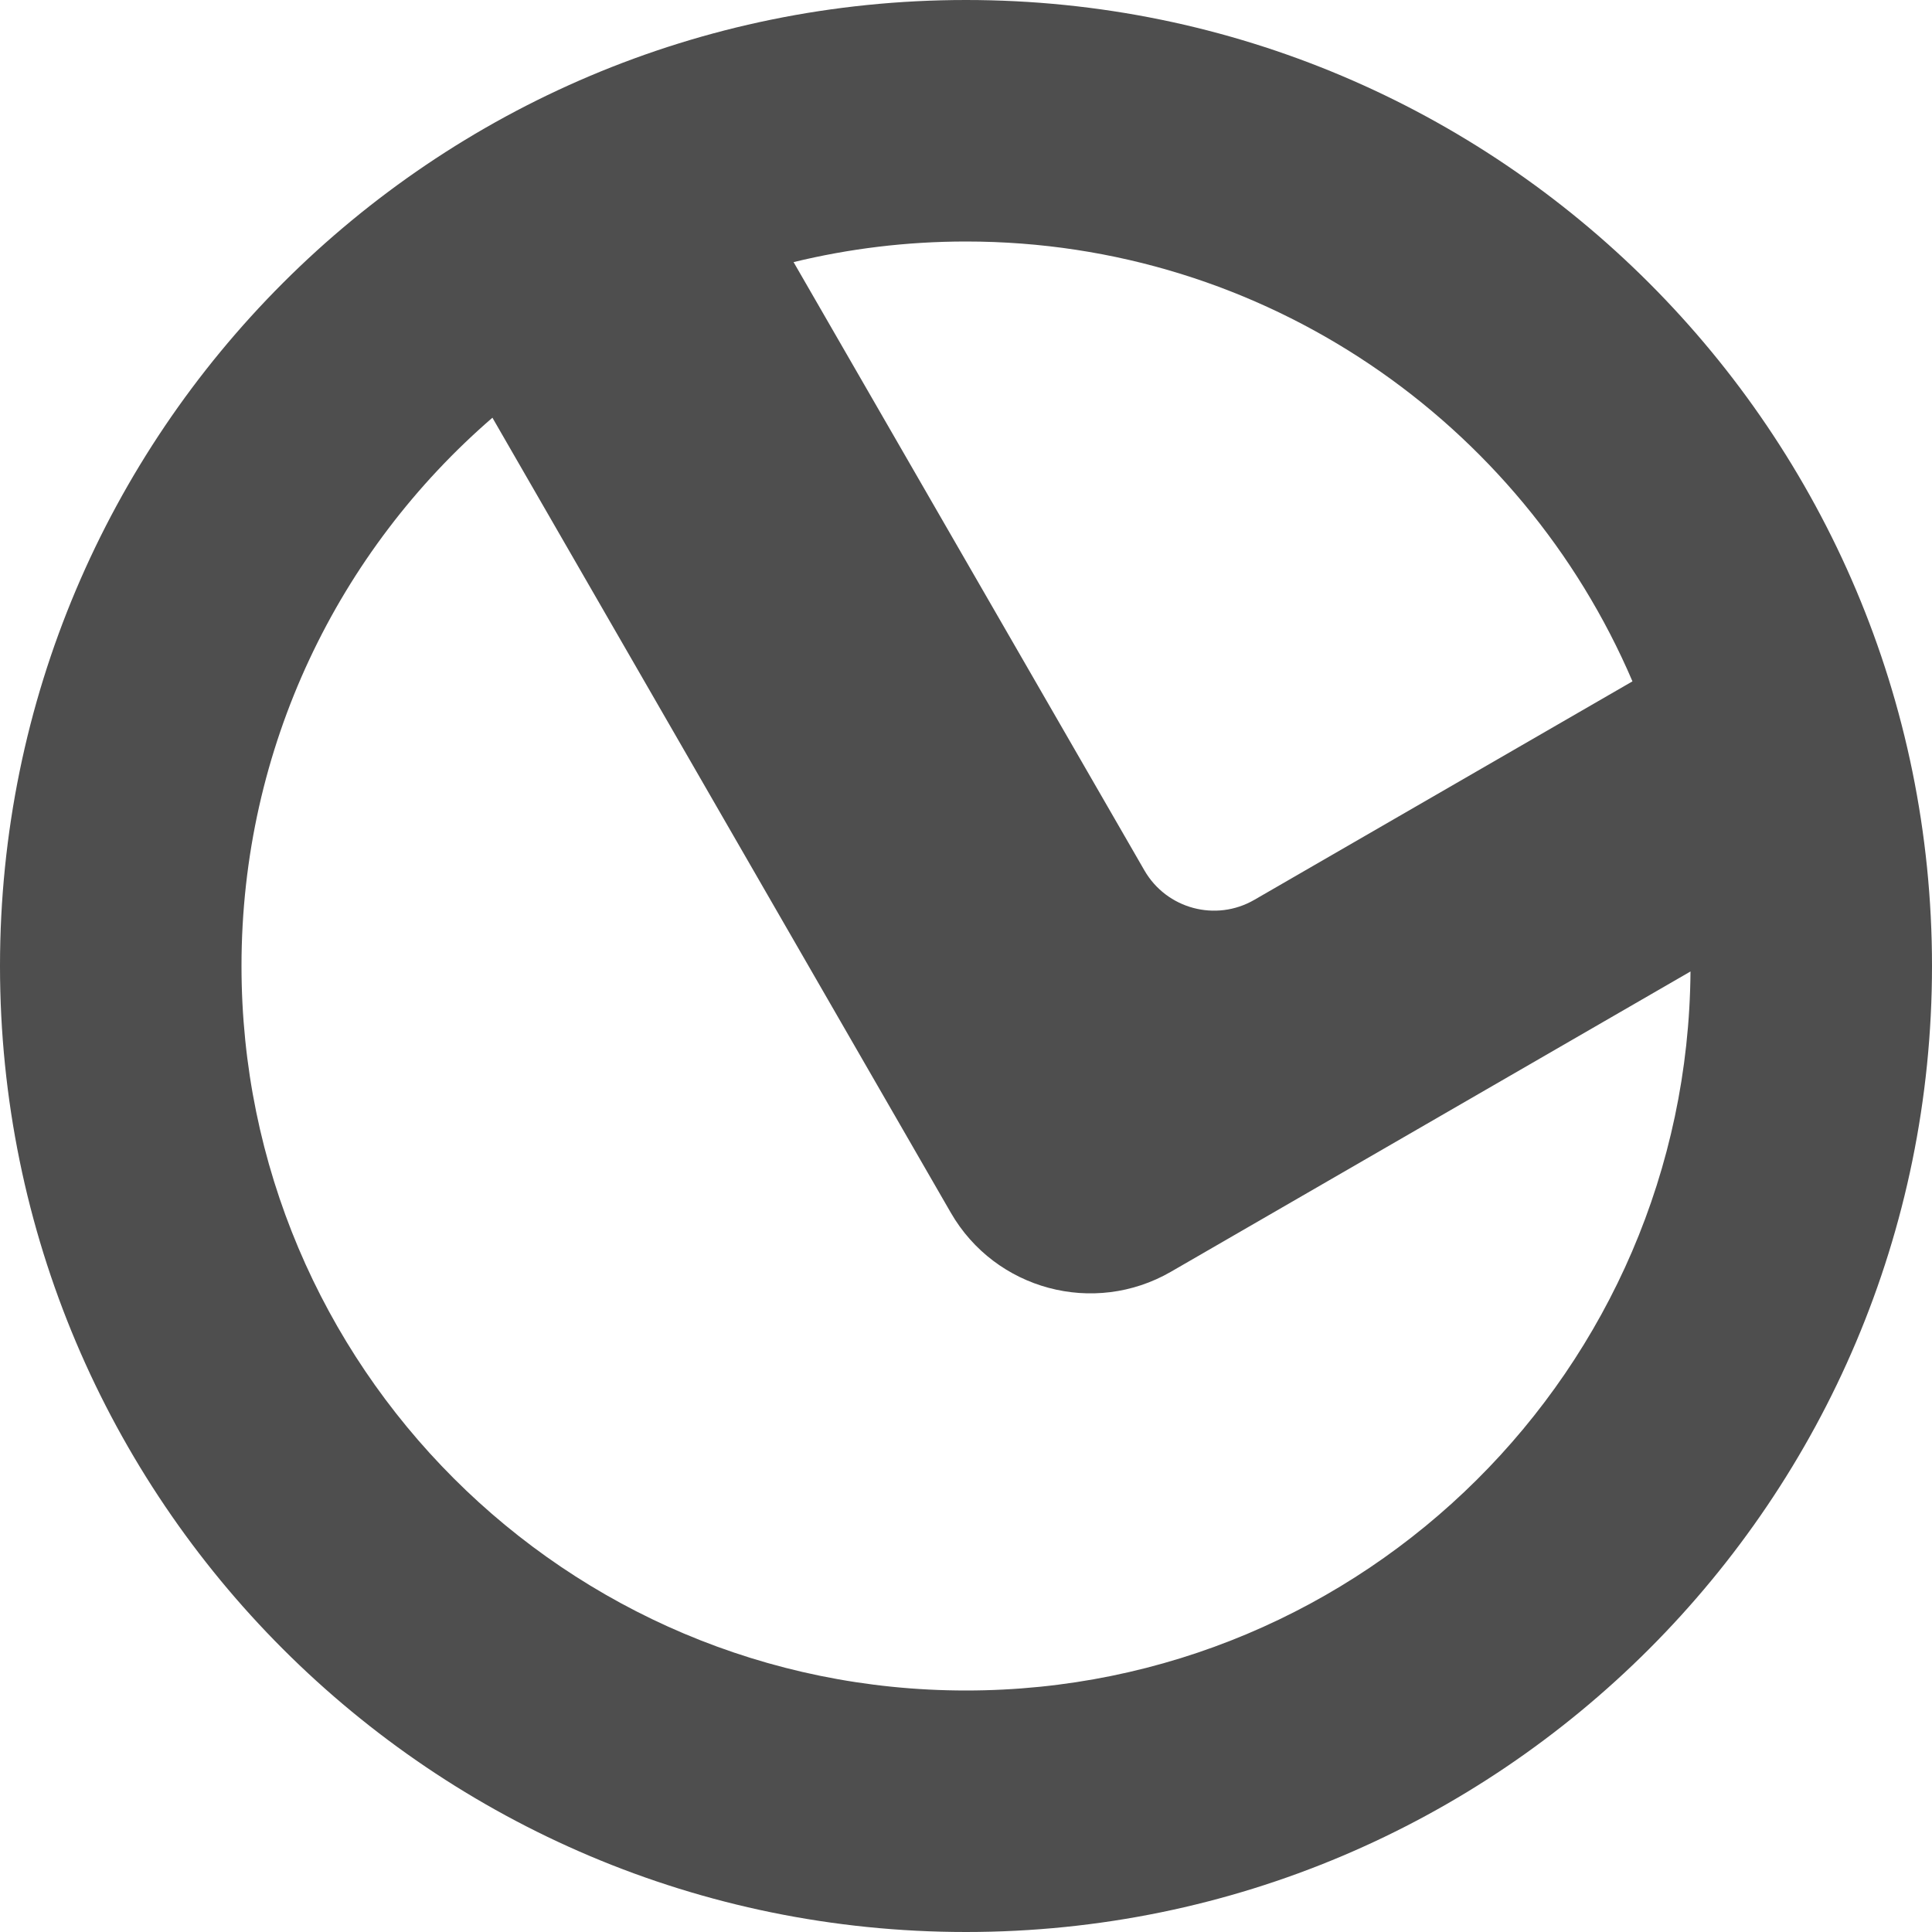 <svg width="24" height="24" viewBox="0 0 24 24" fill="none" xmlns="http://www.w3.org/2000/svg">
<path fill-rule="evenodd" clip-rule="evenodd" d="M21 12.068C20.963 17.007 16.948 21 12 21C7.029 21 3 16.971 3 12C3 9.279 4.208 6.839 6.117 5.189L11.812 15.066C12.365 16.023 13.589 16.351 14.546 15.798L21 12.068ZM20.279 8.464L15.582 11.178C15.104 11.455 14.492 11.291 14.216 10.812L9.858 3.256C10.545 3.089 11.262 3 12 3C15.715 3 18.905 5.251 20.279 8.464ZM24 12C24 18.627 18.627 24 12 24C5.373 24 0 18.627 0 12C0 5.373 5.373 0 12 0C18.627 0 24 5.373 24 12Z" fill="#4E4E4E"/>
</svg>
